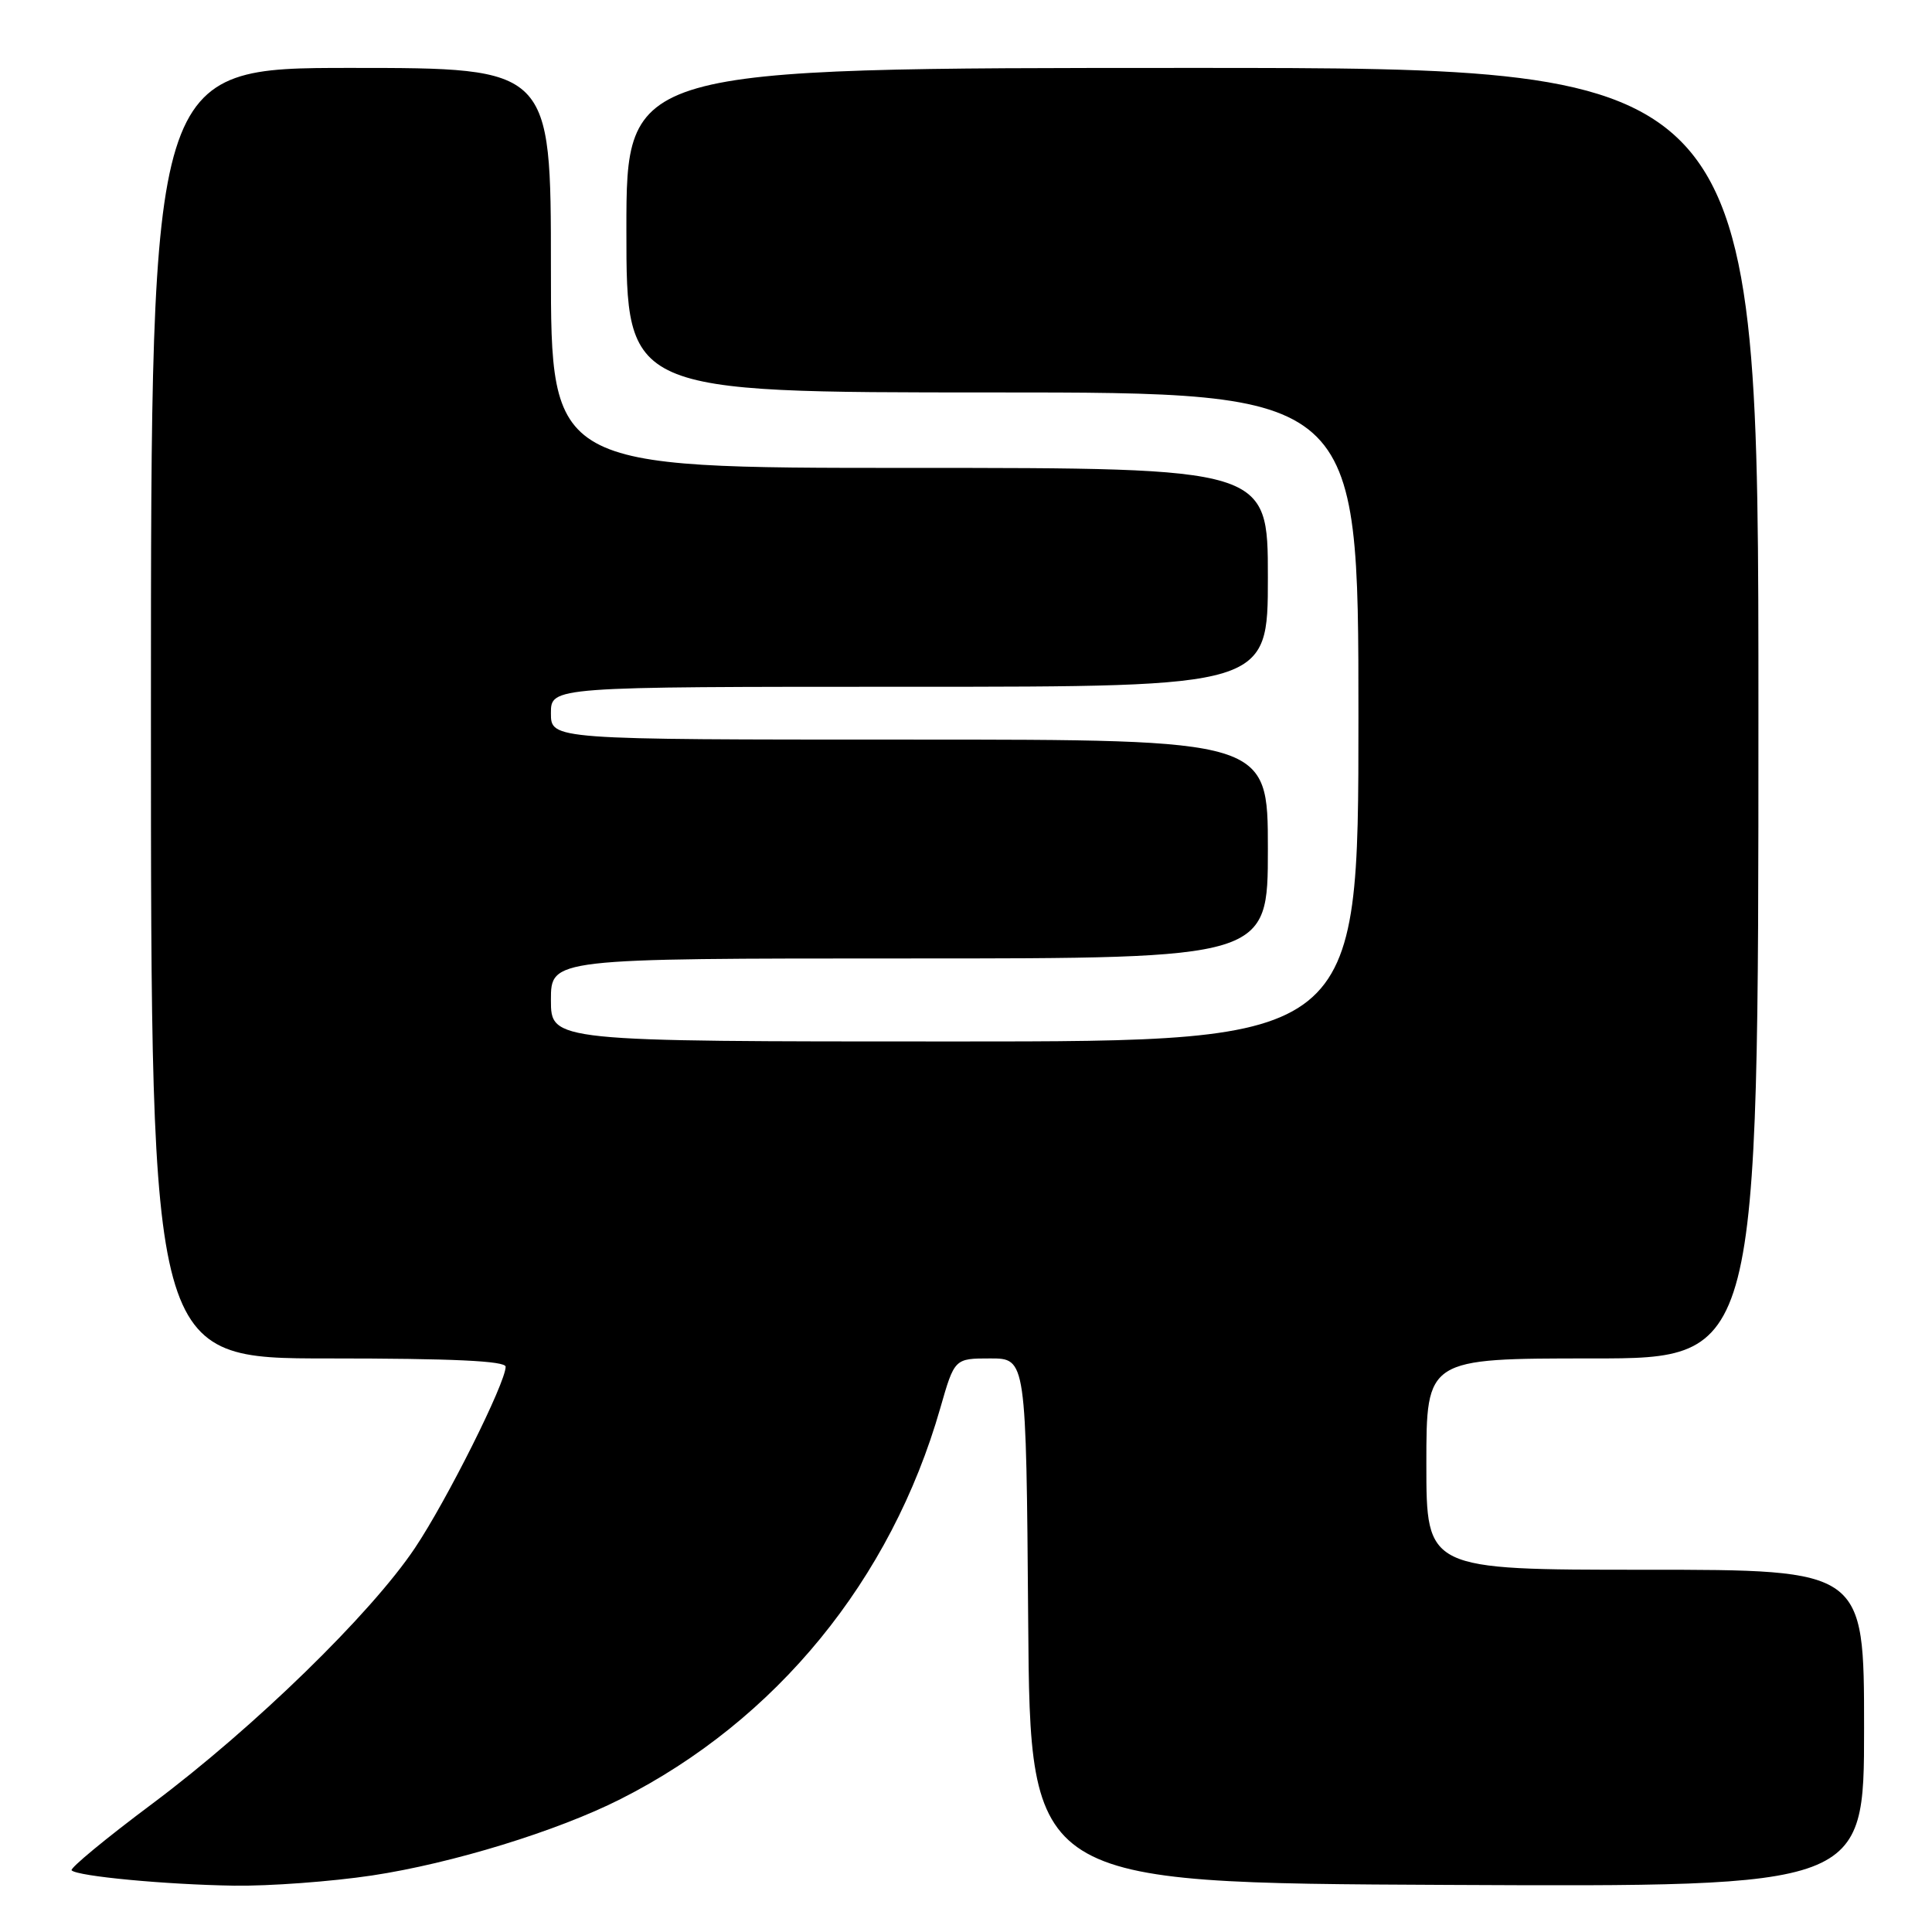 <?xml version="1.0" encoding="UTF-8" standalone="no"?>
<!DOCTYPE svg PUBLIC "-//W3C//DTD SVG 1.1//EN" "http://www.w3.org/Graphics/SVG/1.1/DTD/svg11.dtd" >
<svg xmlns="http://www.w3.org/2000/svg" xmlns:xlink="http://www.w3.org/1999/xlink" version="1.1" viewBox="0 0 256 256">
 <g >
 <path fill="currentColor"
d=" M 49.30 248.51 C 59.91 246.91 73.85 242.63 82.24 238.38 C 102.85 227.96 118.07 209.35 124.59 186.59 C 126.48 180.00 126.48 180.00 131.22 180.00 C 135.97 180.00 135.97 180.00 136.24 214.75 C 136.50 249.50 136.50 249.50 191.75 249.76 C 247.00 250.02 247.00 250.02 247.00 229.01 C 247.00 208.00 247.00 208.00 218.00 208.00 C 189.00 208.00 189.00 208.00 189.00 194.00 C 189.00 180.00 189.00 180.00 211.00 180.00 C 233.00 180.00 233.00 180.00 233.00 94.50 C 233.00 9.00 233.00 9.00 158.00 9.00 C 83.00 9.00 83.00 9.00 83.00 30.50 C 83.00 52.00 83.00 52.00 131.50 52.00 C 180.00 52.00 180.00 52.00 180.00 95.00 C 180.00 138.00 180.00 138.00 126.50 138.00 C 73.00 138.00 73.00 138.00 73.00 132.50 C 73.00 127.00 73.00 127.00 120.50 127.00 C 168.00 127.00 168.00 127.00 168.00 112.50 C 168.00 98.00 168.00 98.00 120.50 98.00 C 73.00 98.00 73.00 98.00 73.00 94.50 C 73.00 91.00 73.00 91.00 120.50 91.00 C 168.00 91.00 168.00 91.00 168.00 76.50 C 168.00 62.00 168.00 62.00 120.50 62.00 C 73.00 62.00 73.00 62.00 73.00 35.50 C 73.00 9.00 73.00 9.00 46.50 9.00 C 20.00 9.00 20.00 9.00 20.00 94.50 C 20.00 180.00 20.00 180.00 43.50 180.00 C 59.96 180.00 67.00 180.33 67.00 181.10 C 67.00 183.23 59.21 198.81 54.98 205.12 C 49.14 213.85 33.68 228.90 20.21 238.98 C 14.05 243.58 9.23 247.56 9.49 247.83 C 10.28 248.62 21.96 249.72 31.00 249.86 C 35.67 249.93 43.91 249.32 49.30 248.51 Z "/>
</g>
</svg>